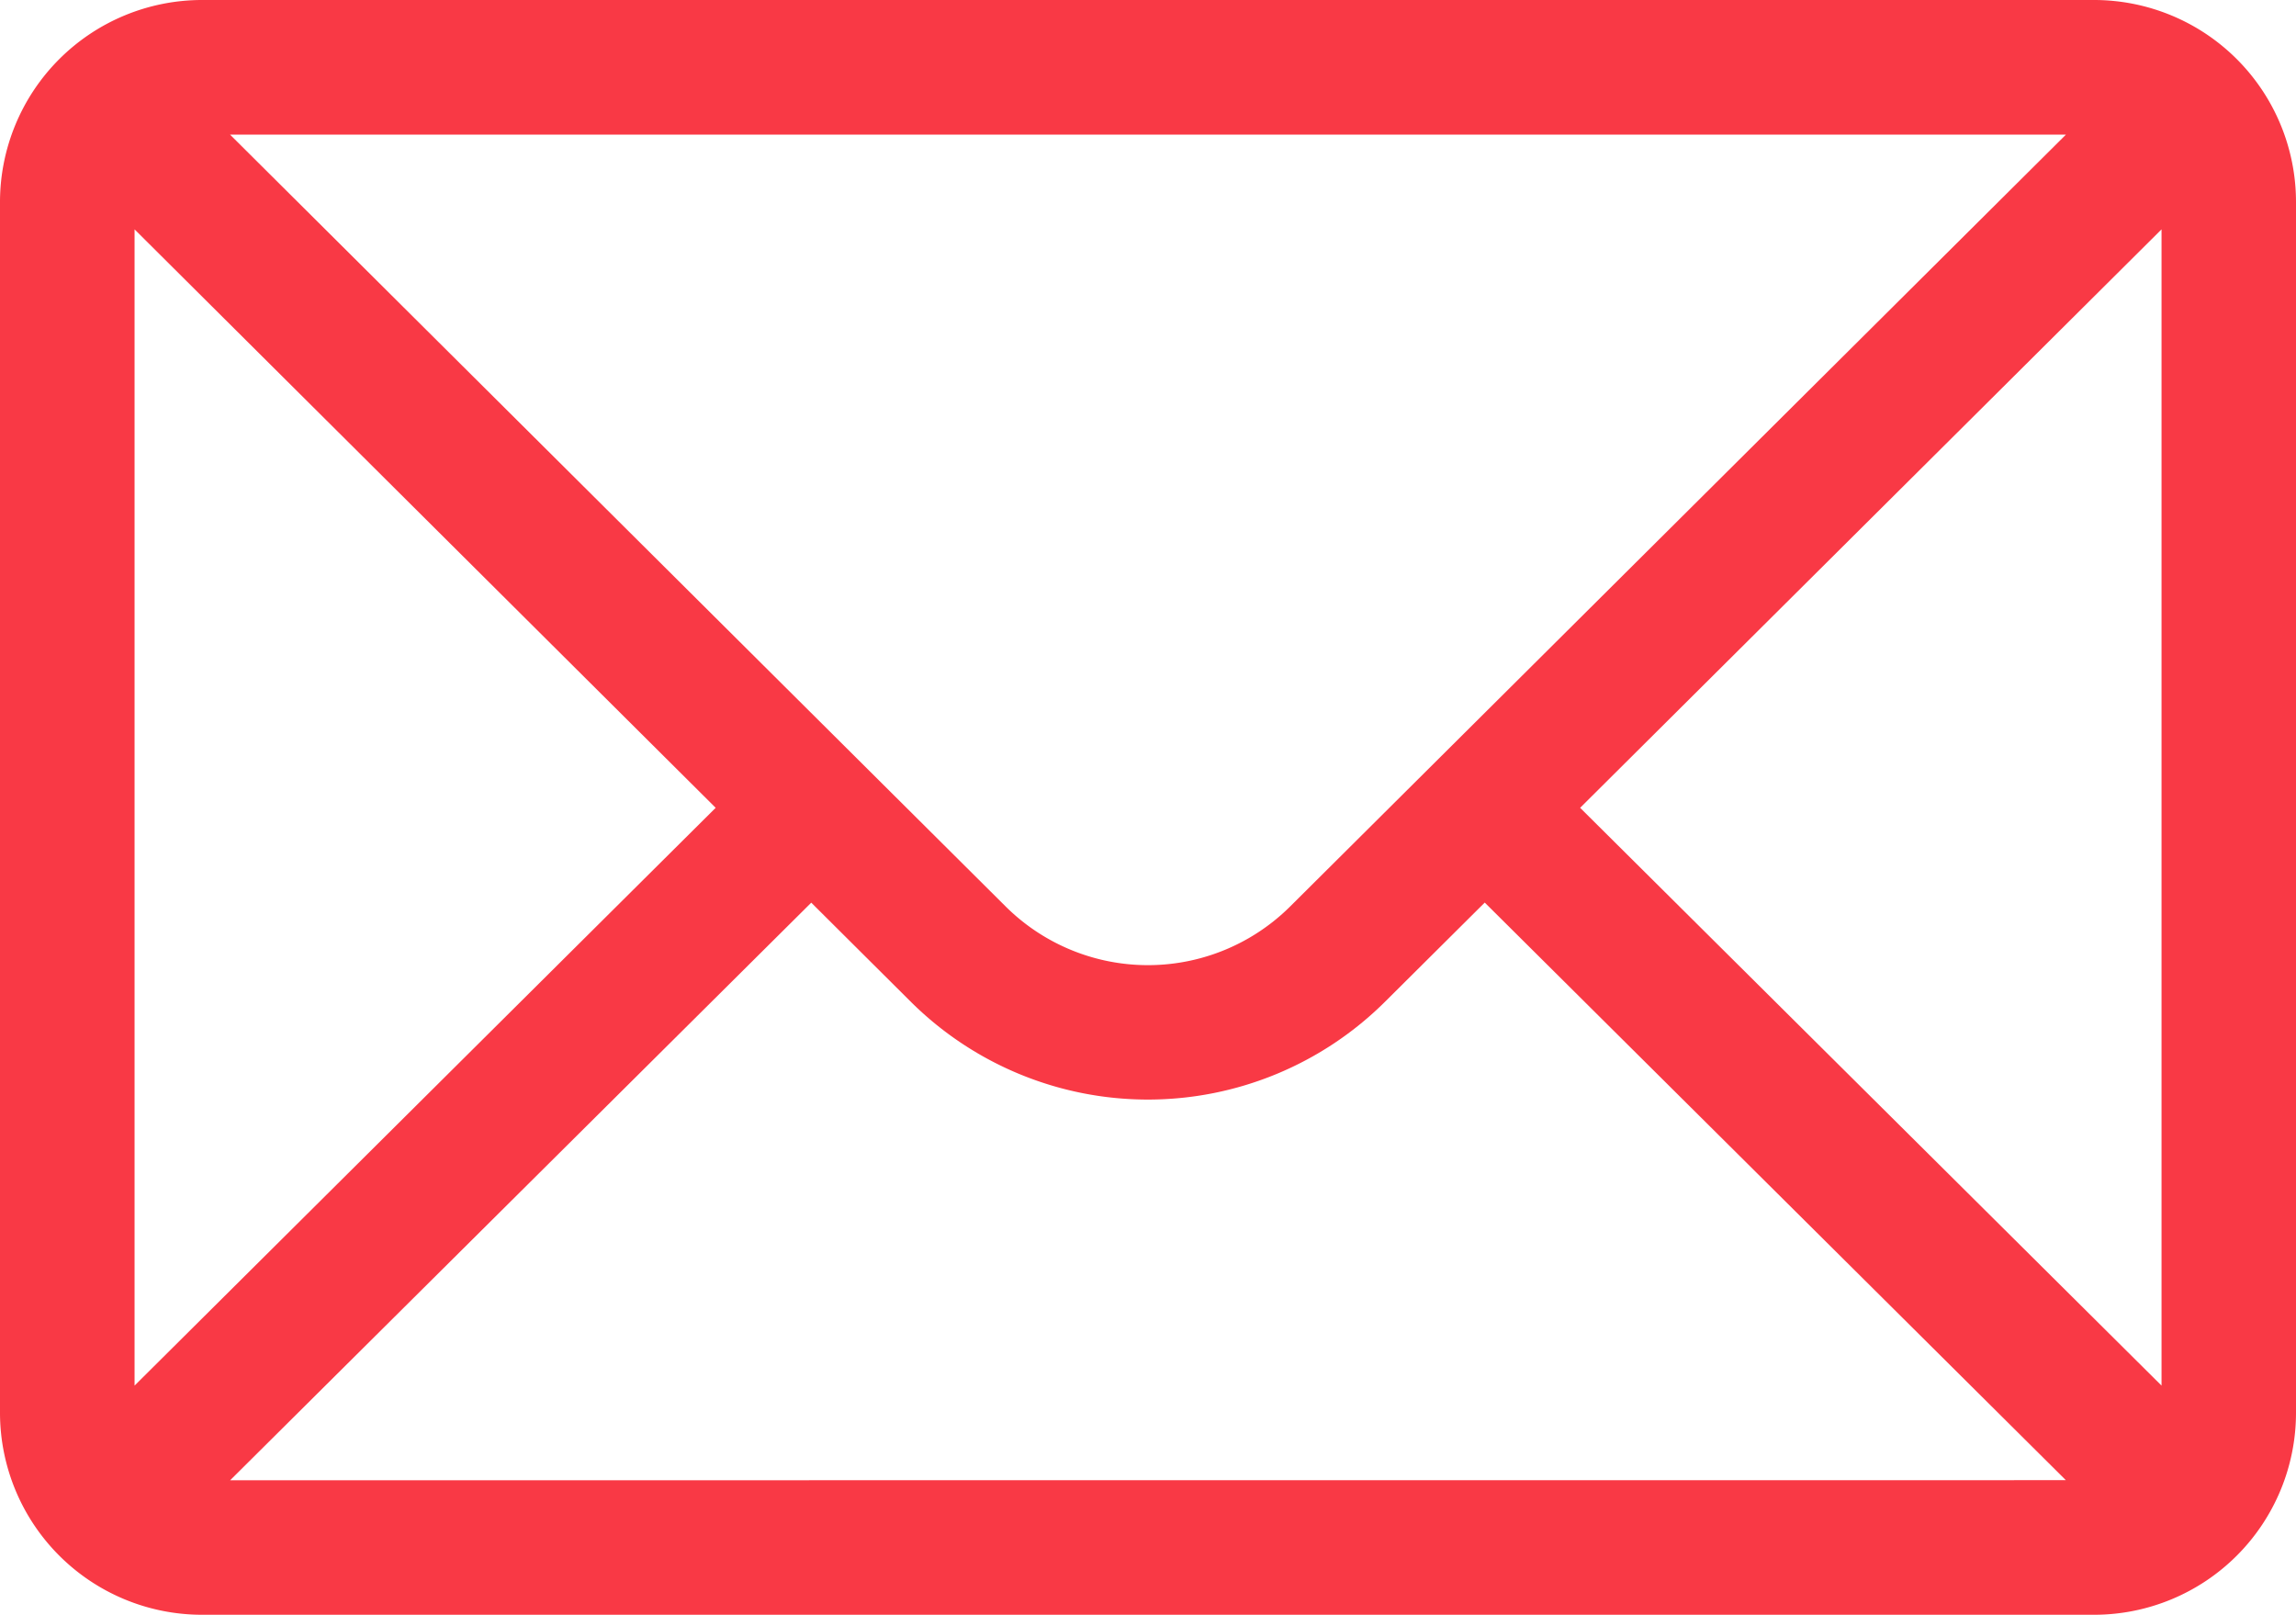 <svg id="E-mail" xmlns="http://www.w3.org/2000/svg" width="24.382" height="17.144" viewBox="0 0 24.382 17.144">
  <path id="Path_4755" data-name="Path 4755" d="M22.239,76H2.143A2.146,2.146,0,0,0,0,78.143V91a2.146,2.146,0,0,0,2.143,2.143h20.1A2.145,2.145,0,0,0,24.382,91V78.143A2.145,2.145,0,0,0,22.239,76Zm-.3,1.429-8.233,8.189a2.143,2.143,0,0,1-3.032,0L2.443,77.429ZM1.429,90.71V78.435L7.6,84.576Zm1.015,1.005,6.171-6.132,1.05,1.045a3.572,3.572,0,0,0,5.05,0l1.052-1.046,6.171,6.132Zm20.51-1.005L16.78,84.576l6.174-6.141Z" transform="translate(0 -76)" fill="#f93945"/>
</svg>

